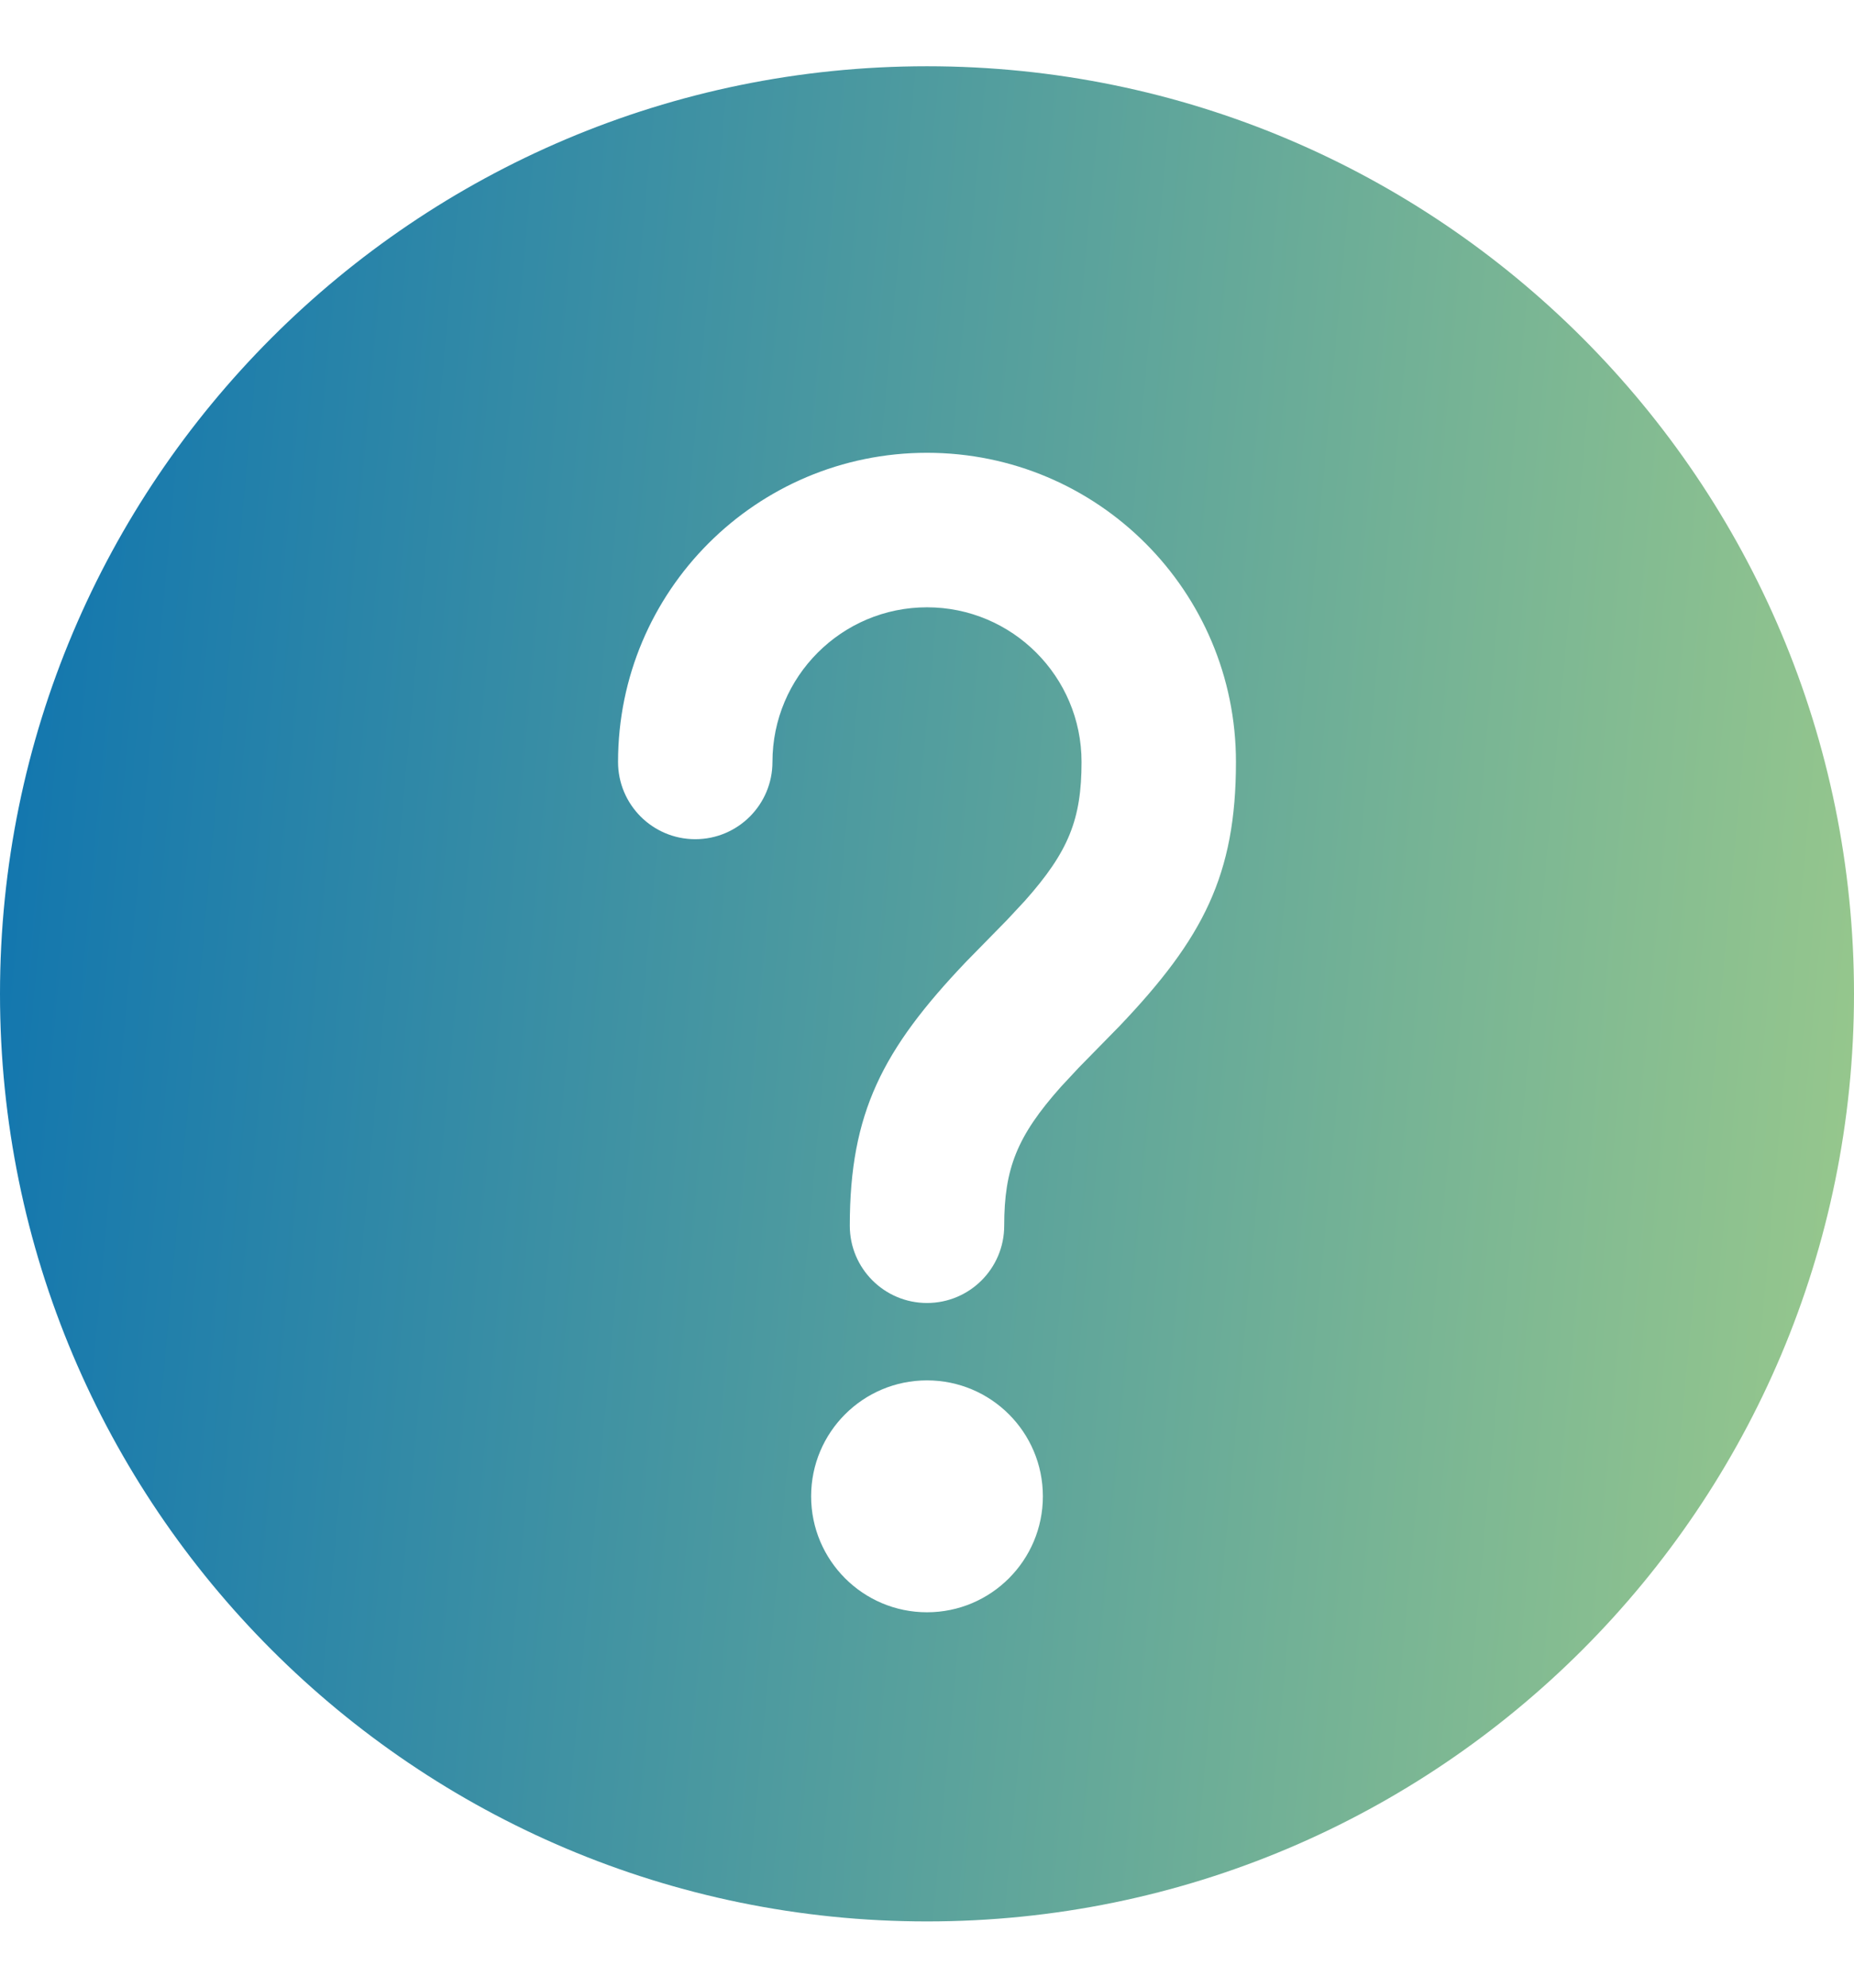 <svg width="14" height="15" viewBox="0 0 14 15" fill="none" xmlns="http://www.w3.org/2000/svg">
<path d="M7 0.5C10.866 0.5 14 3.634 14 7.5C14 11.366 10.866 14.5 7 14.5C3.134 14.5 0 11.366 0 7.5C0 3.634 3.134 0.5 7 0.5ZM7 10.417C6.517 10.417 6.125 10.808 6.125 11.292C6.125 11.775 6.517 12.167 7 12.167C7.483 12.167 7.875 11.775 7.875 11.292C7.875 10.808 7.483 10.417 7 10.417ZM7 3.417C5.711 3.417 4.667 4.461 4.667 5.75C4.667 6.072 4.928 6.333 5.25 6.333C5.572 6.333 5.833 6.072 5.833 5.75C5.833 5.106 6.356 4.583 7 4.583C7.644 4.583 8.167 5.106 8.167 5.75C8.167 6.182 8.07 6.426 7.74 6.797L7.604 6.943L7.296 7.257C6.664 7.92 6.417 8.398 6.417 9.25C6.417 9.572 6.678 9.833 7 9.833C7.322 9.833 7.583 9.572 7.583 9.25C7.583 8.818 7.68 8.574 8.01 8.203L8.146 8.057L8.454 7.743C9.086 7.08 9.333 6.602 9.333 5.75C9.333 4.461 8.289 3.417 7 3.417Z" fill="url(#paint0_linear_142_2253)"/>
<defs>
<linearGradient id="paint0_linear_142_2253" x1="-1.488" y1="0.5" x2="17.113" y2="2.209" gradientUnits="userSpaceOnUse">
<stop stop-color="#006BB3"/>
<stop offset="1" stop-color="#ADD587"/>
</linearGradient>
</defs>
</svg>
